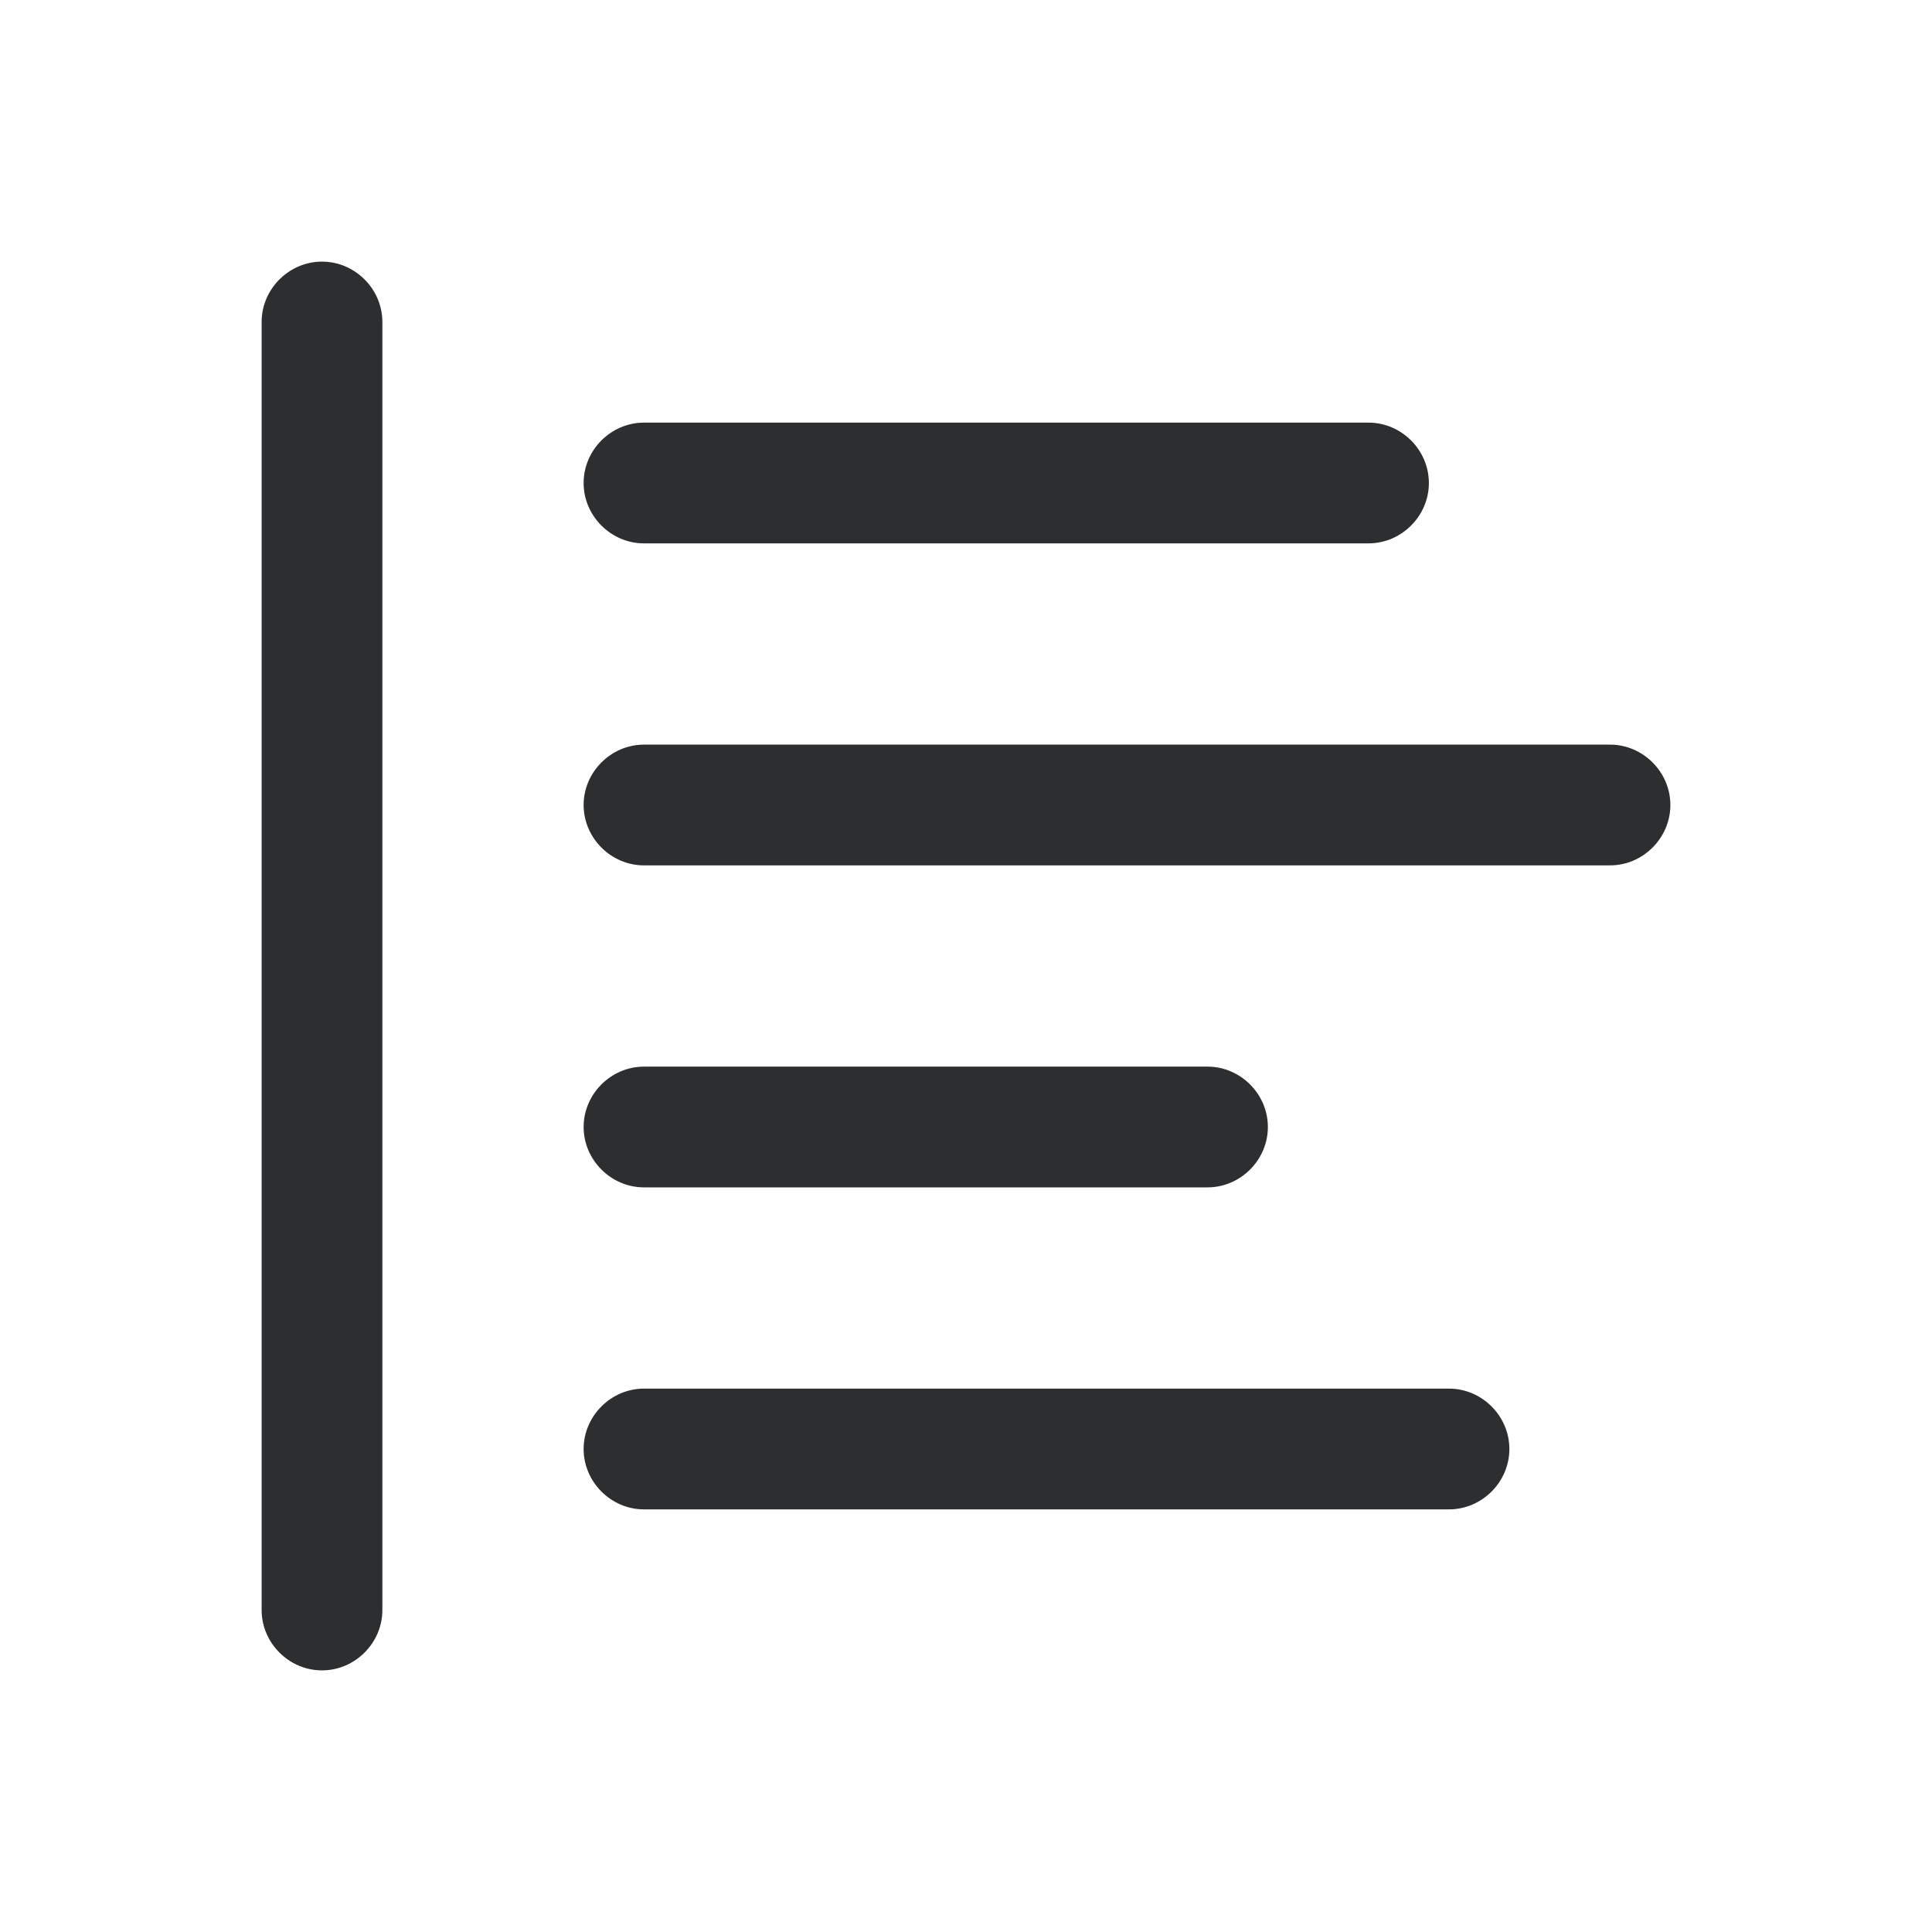 <svg width="24" height="24" fill="none" xmlns="http://www.w3.org/2000/svg"><path d="M3.25 4c0-.41.34-.75.75-.75s.75.34.75.75v16c0 .41-.34.75-.75.75s-.75-.34-.75-.75V4zM8 6.75h9c.41 0 .75-.34.75-.75s-.34-.75-.75-.75H8c-.41 0-.75.34-.75.75s.34.75.75.75zm12 2.5H8c-.41 0-.75.34-.75.75s.34.75.75.75h12c.41 0 .75-.34.75-.75s-.34-.75-.75-.75zm-12 8h10c.41 0 .75.34.75.75s-.34.75-.75.75H8c-.41 0-.75-.34-.75-.75s.34-.75.75-.75zm0-2.5h7c.41 0 .75-.34.75-.75s-.34-.75-.75-.75H8c-.41 0-.75.34-.75.75s.34.75.75.75z" fill="#2D2E2F"/></svg>